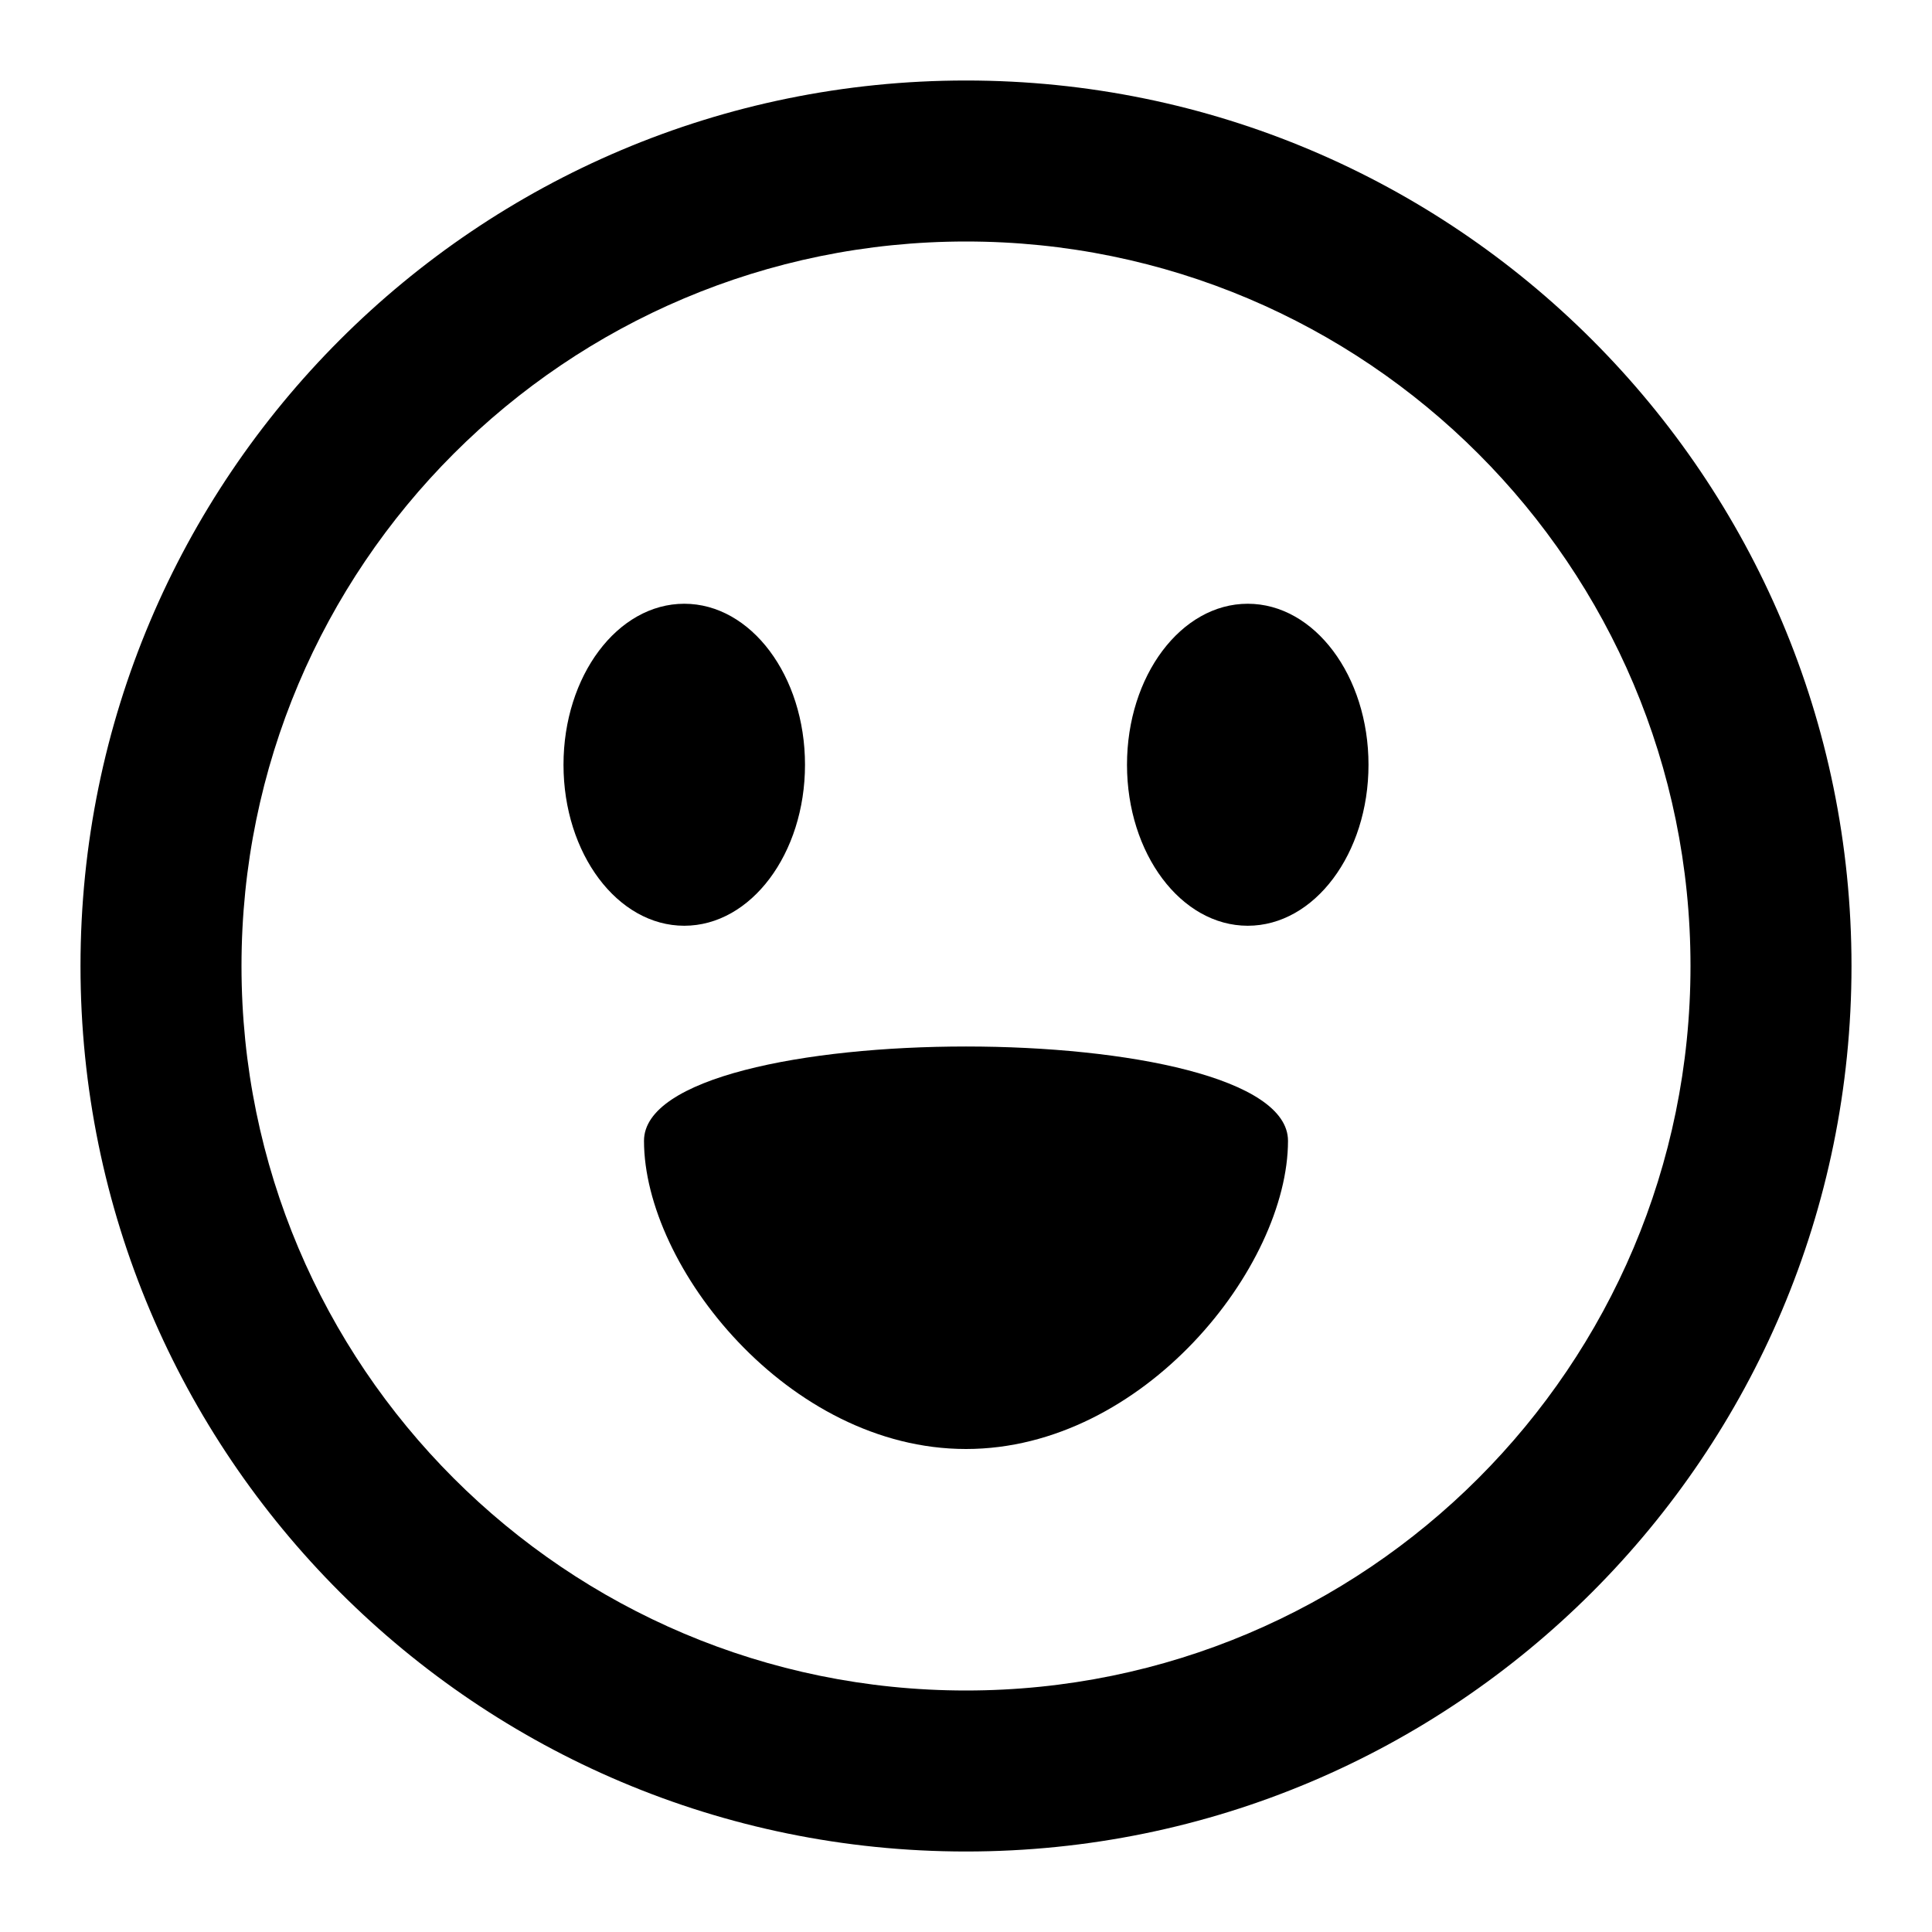 <svg class="css-138ulyj-StyledEmojiIcon e1823izs19" width="1em" data-e2e="" height="1em" viewBox="0 0 48 48" fill="currentColor" xmlns="http://www.w3.org/2000/svg"><path fill-rule="evenodd" clip-rule="evenodd" d="M24 6C14.059 6 6 14.059 6 24C6 33.941 14.059 42 24 42C33.941 42 42 33.941 42 24C42 14.059 33.941 6 24 6ZM2 24C2 11.85 11.85 2 24 2C36.15 2 46 11.85 46 24C46 36.15 36.15 46 24 46C11.85 46 2 36.15 2 24Z"></path><path fill-rule="evenodd" clip-rule="evenodd" d="M17 23C18.657 23 20 21.209 20 19C20 16.791 18.657 15 17 15C15.343 15 14 16.791 14 19C14 21.209 15.343 23 17 23Z"></path><path fill-rule="evenodd" clip-rule="evenodd" d="M31 23C32.657 23 34 21.209 34 19C34 16.791 32.657 15 31 15C29.343 15 28 16.791 28 19C28 21.209 29.343 23 31 23Z"></path><path fill-rule="evenodd" clip-rule="evenodd" d="M16 28.343C16 31.467 19.582 36 24 36C28.418 36 32 31.467 32 28.343C32 25.219 16 25.219 16 28.343Z"></path></svg>
